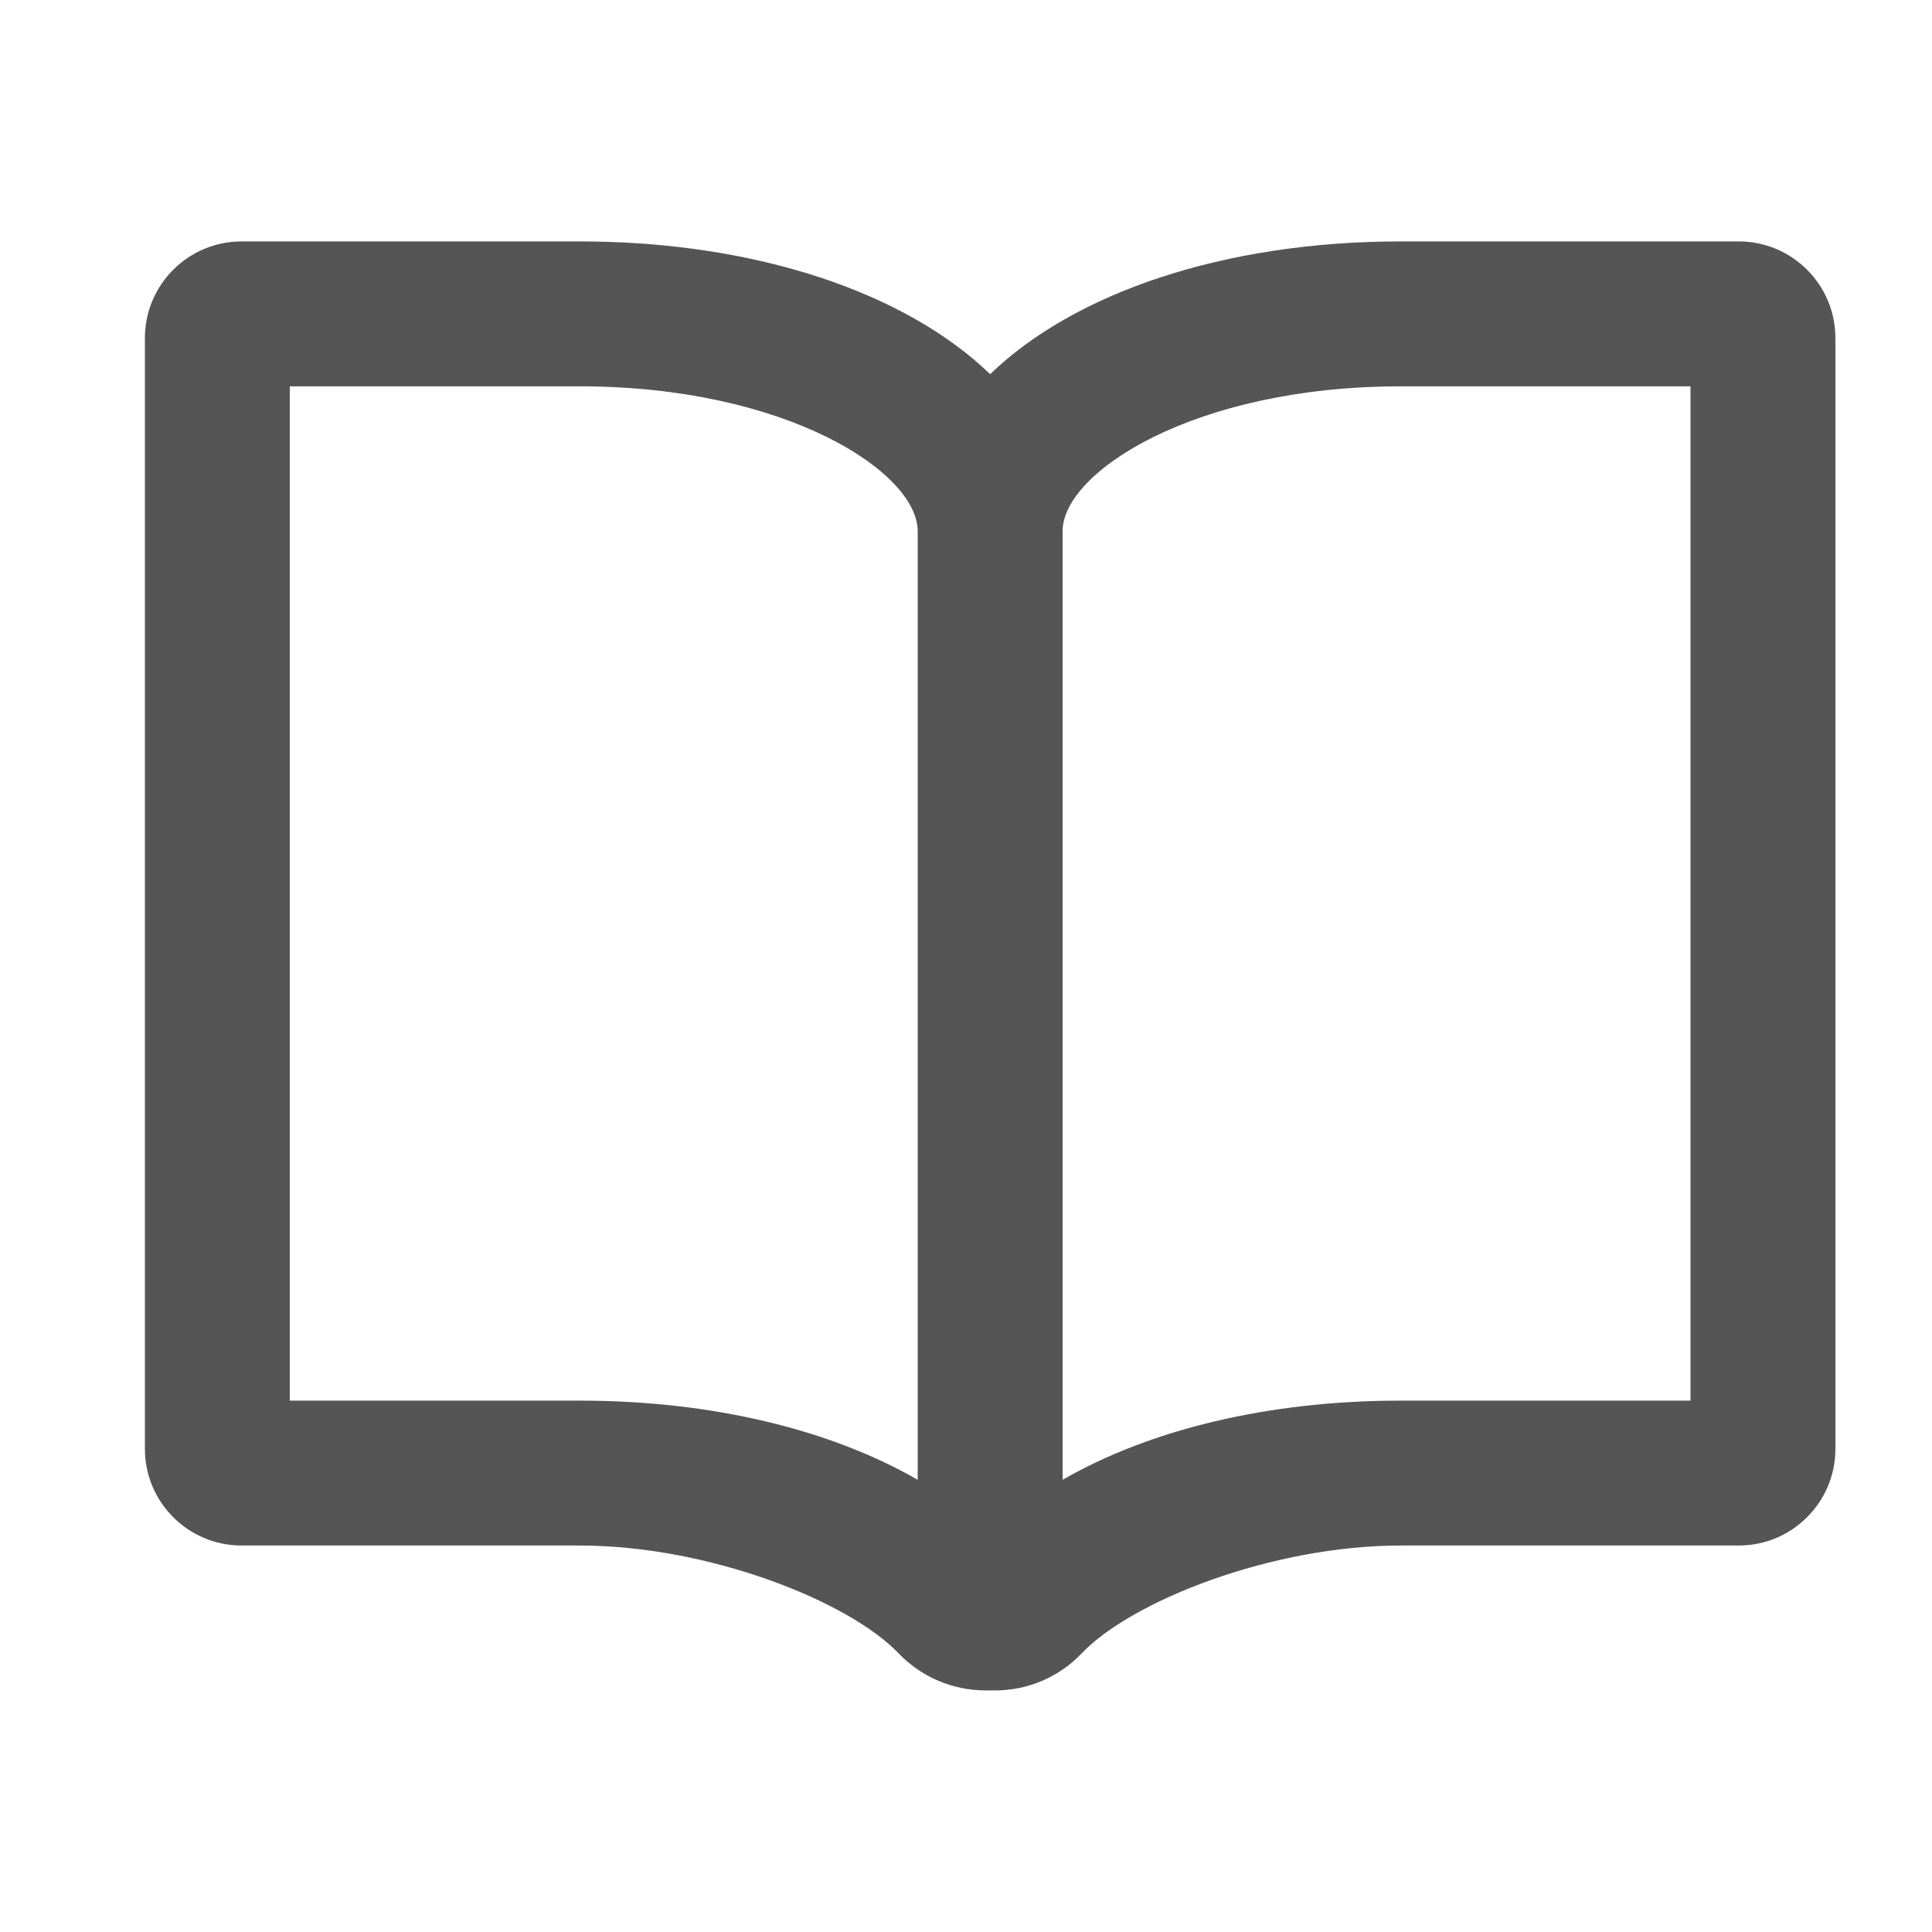 <?xml version="1.0" standalone="no"?><!DOCTYPE svg PUBLIC "-//W3C//DTD SVG 1.1//EN" "http://www.w3.org/Graphics/SVG/1.1/DTD/svg11.dtd"><svg class="icon" width="200px" height="200.00px" viewBox="0 0 1024 1024" version="1.1" xmlns="http://www.w3.org/2000/svg"><path fill="#555555" d="M921.597 127.959 742.397 127.959C648.351 127.959 569.198 155.387 524.8 198.323 480.399 155.387 401.249 127.959 307.2 127.959L127.997 127.959C99.776 127.959 76.8 150.922 76.8 179.162L76.8 767.959C76.8 796.211 99.776 819.159 127.997 819.159L307.2 819.159C375.462 819.159 449.613 848.486 476.214 876.247 488.261 888.837 504.95 895.962 522.376 895.962L527.485 895.962C544.801 895.962 561.349 888.87 573.284 876.334 599.788 848.548 673.987 819.159 742.397 819.159L921.597 819.159C949.824 819.159 972.8 796.211 972.8 767.959L972.8 179.162C972.8 150.922 949.824 127.959 921.597 127.959ZM307.2 742.362 153.6 742.362 153.6 204.762 307.2 204.762C416.599 204.762 486.4 250.248 486.4 281.562L486.4 784.333C440.899 758.108 378.348 742.362 307.2 742.362ZM896 742.362 742.397 742.362C671.25 742.362 608.699 758.108 563.2 784.333L563.2 281.562C563.2 250.248 632.998 204.762 742.397 204.762L896 204.762 896 742.362Z" /></svg>